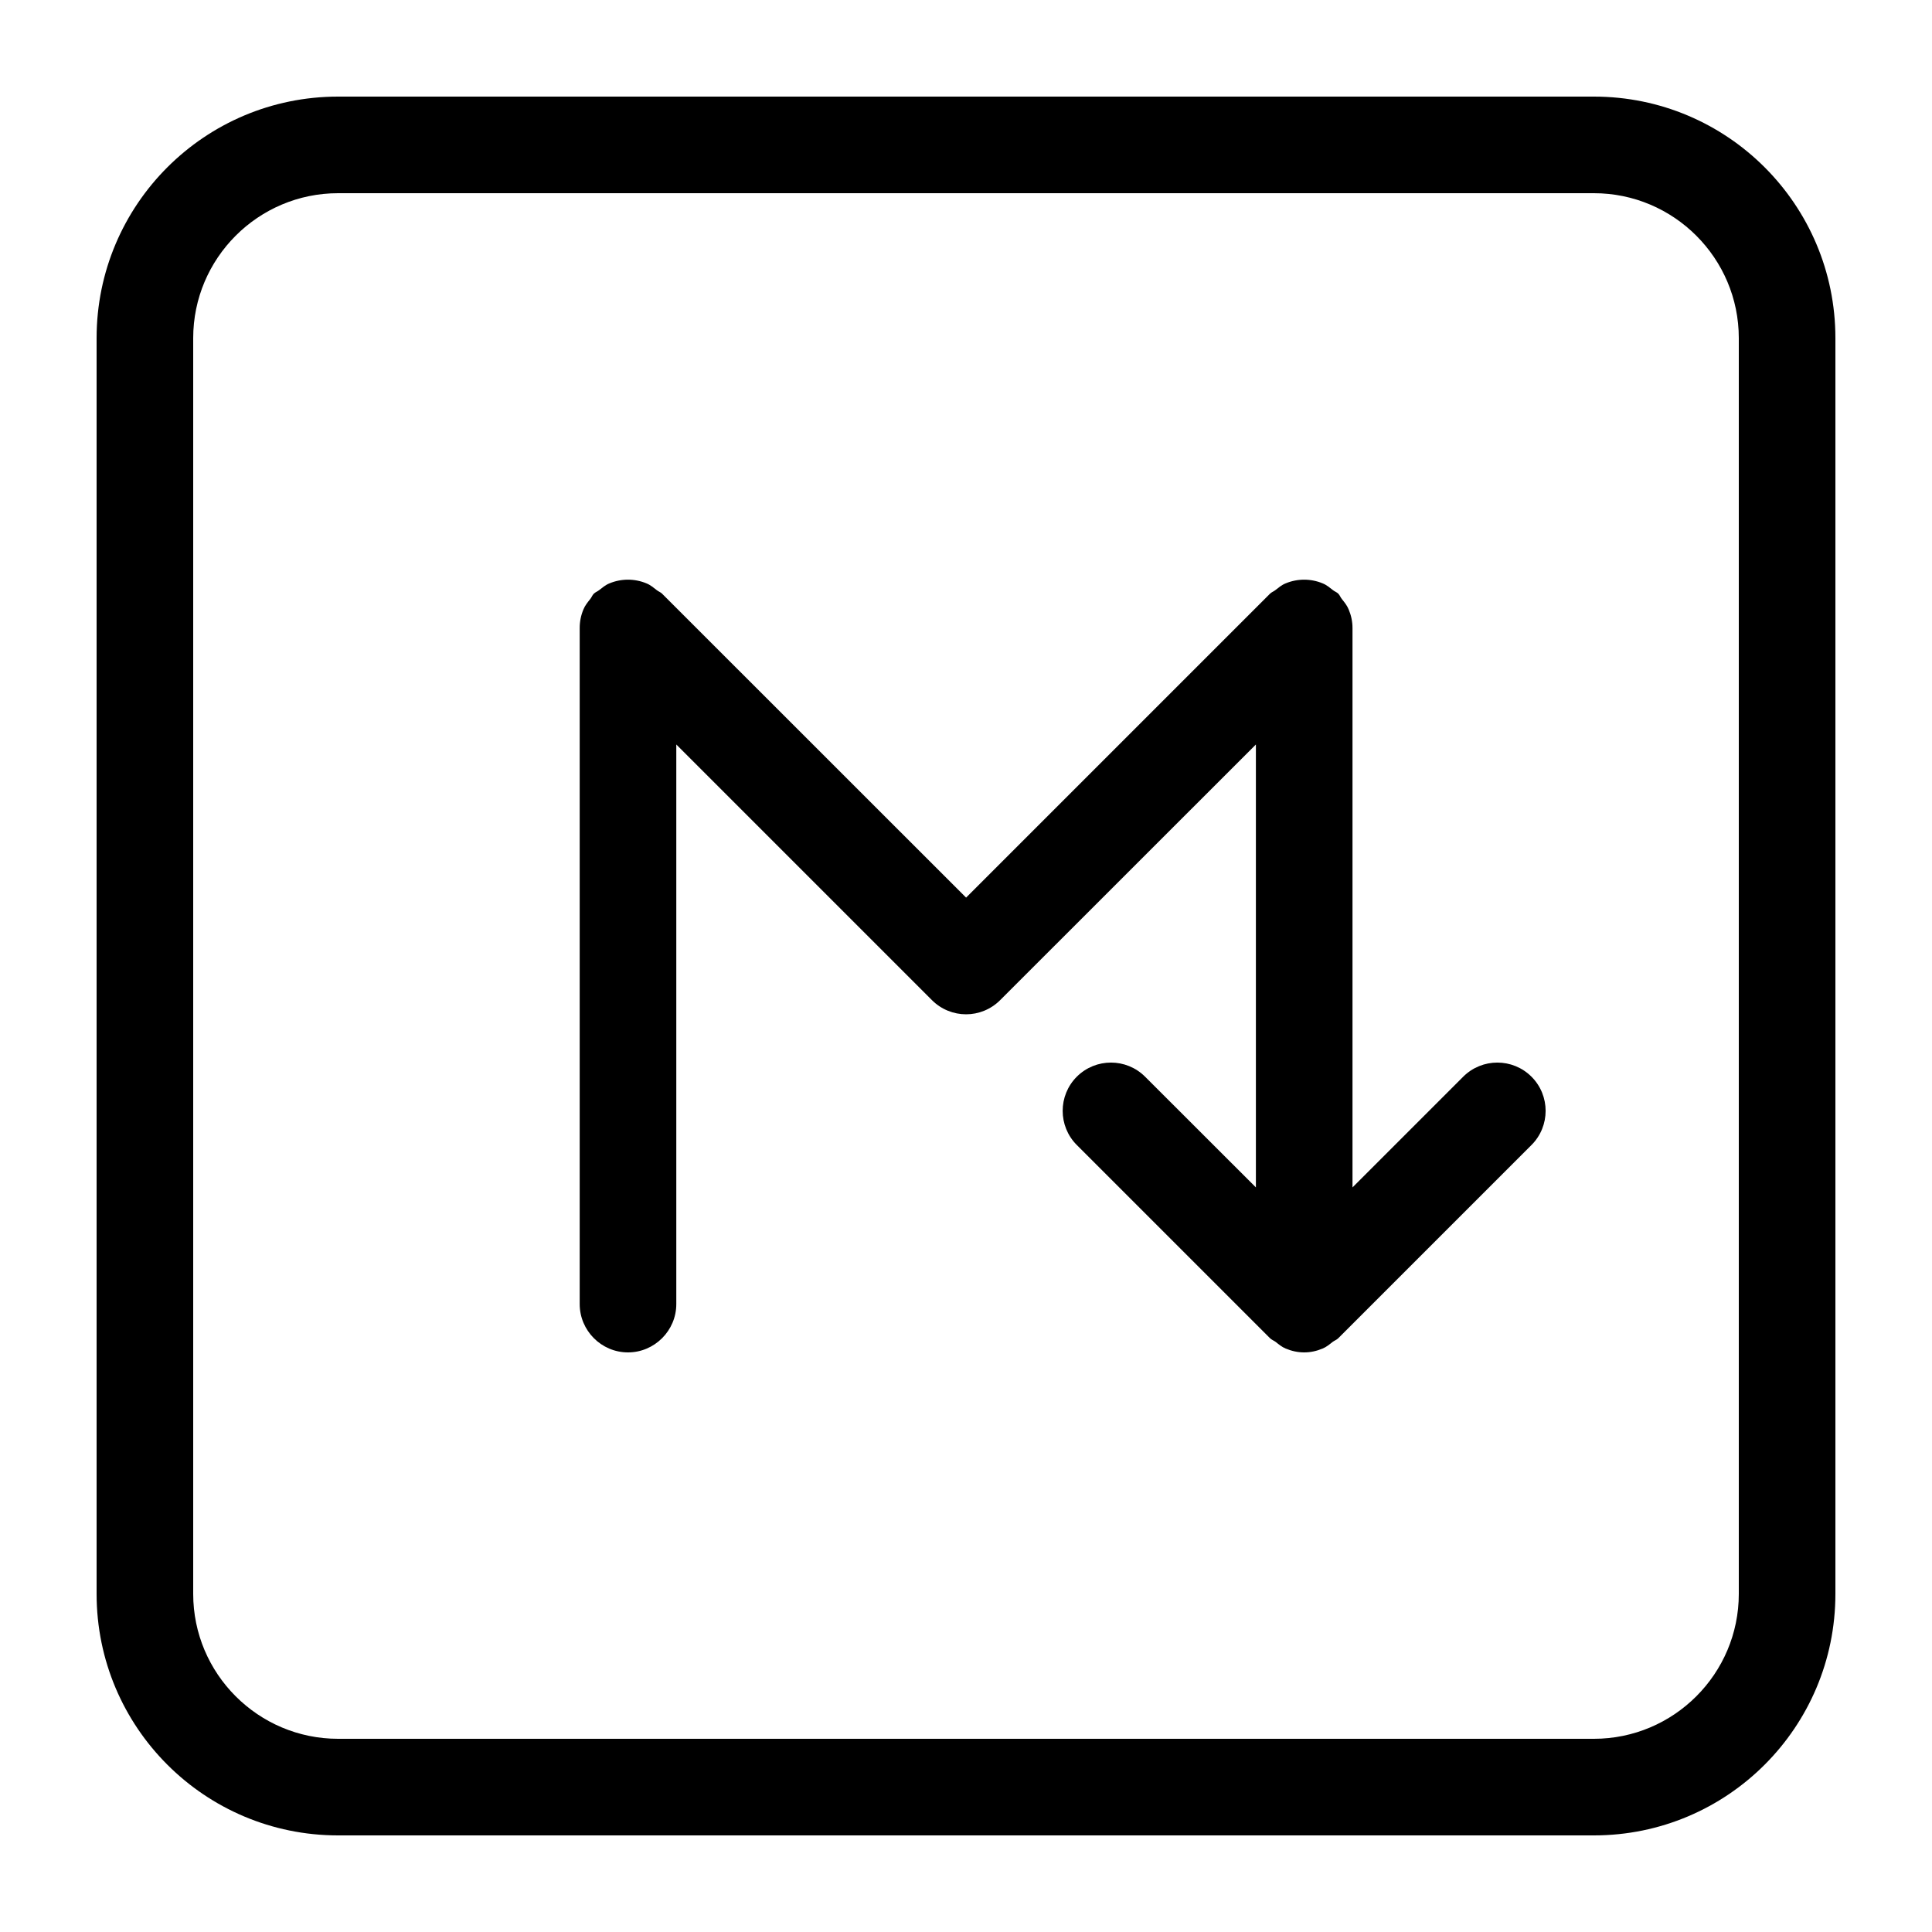 <svg width="20" height="20" viewBox="0 0 20 20" xmlns="http://www.w3.org/2000/svg"><title>chat/markdown_20</title><path d="M18 16.5c0 .827-.673 1.5-1.5 1.5l-13 0c-.827 0-1.5-.673-1.5-1.5l0-13C2 2.673 2.673 2 3.5 2l13 0c.827 0 1.5.673 1.5 1.5l0 13zM16.5 1C17.881 1 19 2.119 19 3.5l0 13c0 1.381-1.119 2.5-2.5 2.5l-13 0C2.119 19 1 17.881 1 16.5l0-13C1 2.119 2.119 1 3.5 1l13 0zm-1.353 10.146l-1.146 1.146 0-5.792c0-.066-.014-.131-.04-.192-.016-.04-.044-.074-.071-.108-.014-.017-.02-.038-.036-.054-.016-.016-.036-.022-.054-.036-.034-.026-.067-.055-.108-.071-.122-.051-.261-.051-.383 0-.041.016-.074.045-.108.071-.018.014-.038.02-.054.036l-3.146 3.146-3.147-3.146c-.016-.016-.036-.022-.054-.036-.034-.026-.067-.055-.108-.071-.122-.051-.261-.051-.383 0-.041.016-.074.045-.108.071-.018.014-.038.02-.054.036-.016.016-.022.037-.036.054-.027.034-.055.068-.071.108-.026.061-.039.126-.039.192l0 7c0 .274.224.5.5.5.275 0 .5-.226.5-.5l0-5.793 2.646 2.646c.098.098.226.147.354.147.127 0 .255-.049.353-.147l2.647-2.646 0 4.585-1.147-1.146c-.195-.195-.512-.195-.707 0-.195.195-.195.512 0 .707l2 2c.017.017.039.024.058.038.033.026.065.053.104.069.062.026.126.04.192.04.065 0 .129-.014.191-.04.039-.016.071-.043.104-.069.019-.014.041-.021.058-.038l2-2c.195-.195.195-.512 0-.707-.195-.195-.512-.195-.707 0z" fill="#000" fill-rule="evenodd"/></svg>